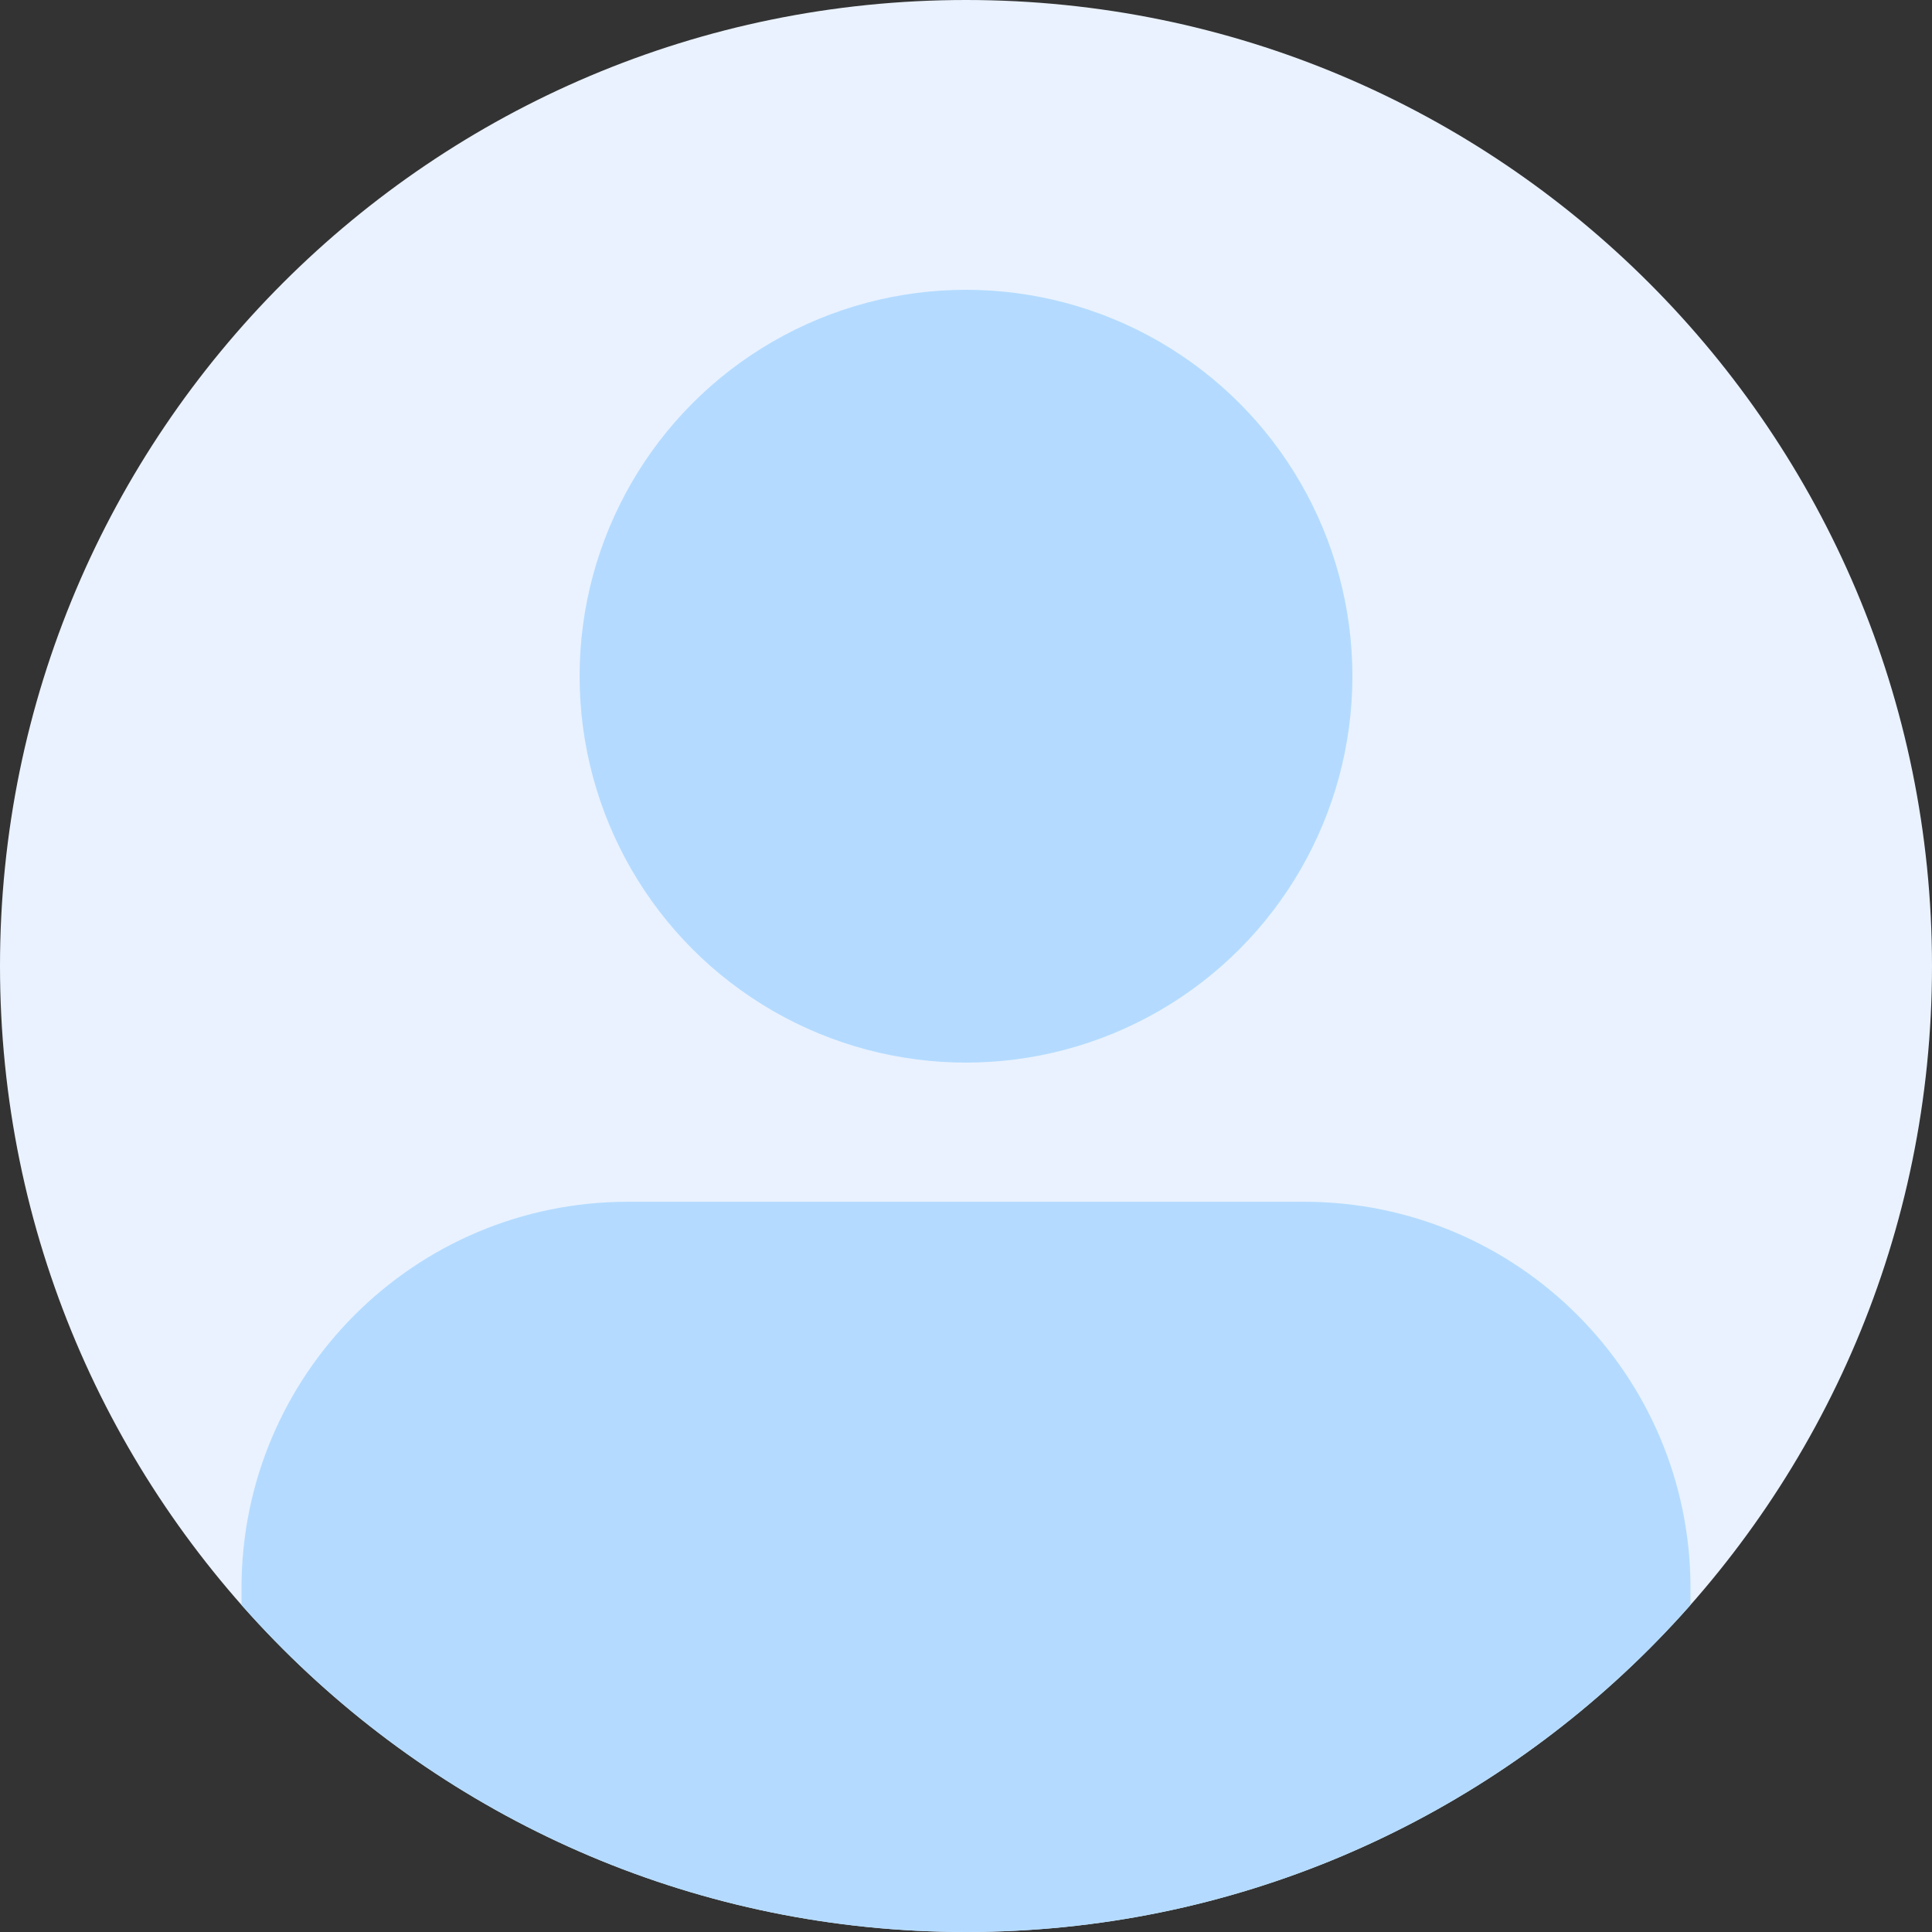 <svg width="100" height="100" viewBox="0 0 100 100" fill="none" xmlns="http://www.w3.org/2000/svg">
    <rect x="0" y="0" width="100" height="100" fill="#333333" stroke="none"/>
    <g clip-path="url(#6mysqhpjda)">
        <path d="M0 50C0 22.386 22.386 0 50 0s50 22.386 50 50-22.386 50-50 50S0 77.614 0 50z" fill="#EAF2FF"/>
        <path d="M12.5 82.203c0-11.046 8.954-20 20-20h35c11.046 0 20 8.954 20 20v35c0 11.046-8.954 20-20 20h-35c-11.046 0-20-8.954-20-20v-35z" fill="#B4DBFF"/>
        <circle cx="50" cy="35" r="20" fill="#B4DBFF"/>
    </g>
    <defs>
        <clipPath id="6mysqhpjda">
            <path d="M0 50C0 22.386 22.386 0 50 0s50 22.386 50 50-22.386 50-50 50S0 77.614 0 50z" fill="#fff"/>
        </clipPath>
    </defs>
</svg>
